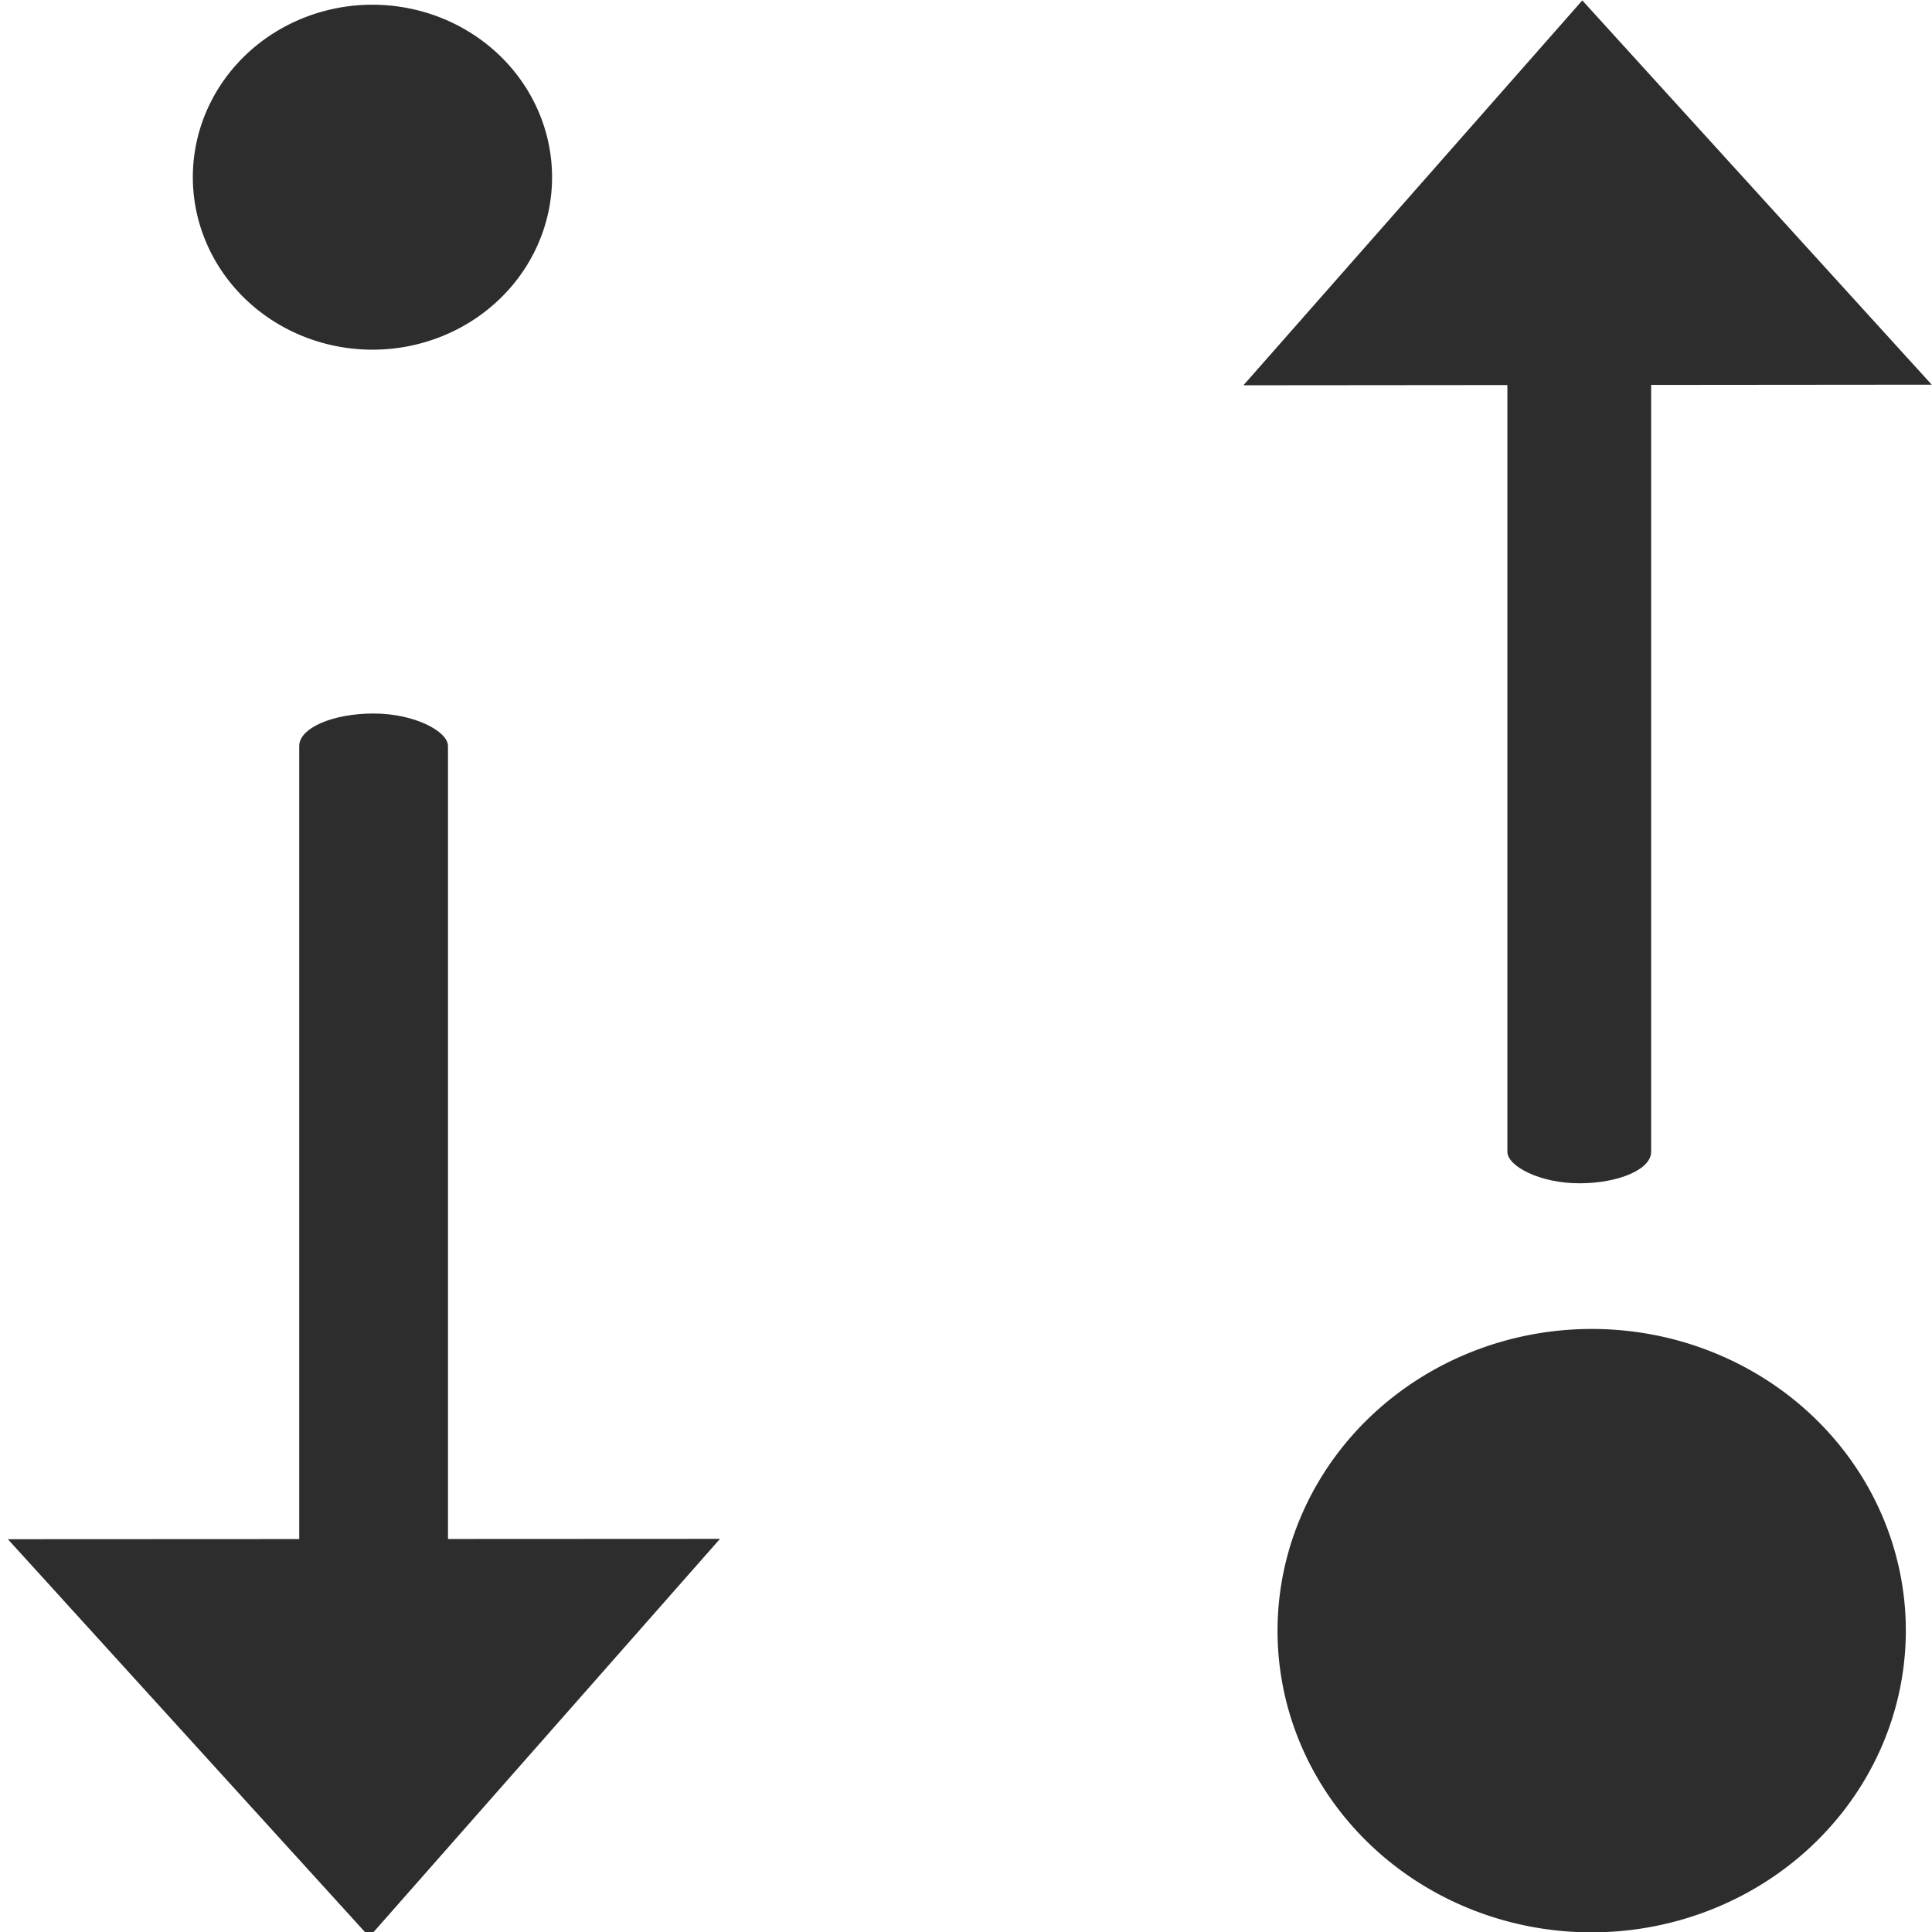 <?xml version="1.0" encoding="UTF-8" standalone="no"?>
<!-- Created with Inkscape (http://www.inkscape.org/) -->

<svg
   xmlns:dc="http://purl.org/dc/elements/1.1/"
   xmlns:cc="http://creativecommons.org/ns#"
   xmlns:rdf="http://www.w3.org/1999/02/22-rdf-syntax-ns#"
   xmlns:svg="http://www.w3.org/2000/svg"
   xmlns="http://www.w3.org/2000/svg"
   xmlns:sodipodi="http://sodipodi.sourceforge.net/DTD/sodipodi-0.dtd"
   xmlns:inkscape="http://www.inkscape.org/namespaces/inkscape"
   width="32"
   height="32"
   id="svg3765"
   version="1.1"
   inkscape:version="0.48.3.1 r9886"
   sodipodi:docname="interchange2.svg"
   inkscape:export-filename="/home/k00ni/Documents/semicon/owl.png"
   inkscape:export-xdpi="90"
   inkscape:export-ydpi="90">
  <defs
     id="defs3767" />
  <sodipodi:namedview
     id="base"
     pagecolor="#ffffff"
     bordercolor="#666666"
     borderopacity="1.0"
     inkscape:pageopacity="0.0"
     inkscape:pageshadow="2"
     inkscape:zoom="14"
     inkscape:cx="36.433059"
     inkscape:cy="18.455592"
     inkscape:current-layer="layer1-9-3"
     showgrid="true"
     inkscape:grid-bbox="true"
     inkscape:document-units="px"
     inkscape:window-width="1920"
     inkscape:window-height="1056"
     inkscape:window-x="0"
     inkscape:window-y="24"
     inkscape:window-maximized="1"
     showguides="true"
     inkscape:guide-bbox="true" />
  <g
     id="layer1"
     inkscape:label="Layer 1"
     inkscape:groupmode="layer"
     transform="translate(0,-16)">
    <g
       inkscape:label="Layer 1"
       id="layer1-4"
       transform="translate(0.202,-1.9622142e-8)">
      <g
         transform="translate(-0.371,-0.091)"
         id="layer1-9"
         inkscape:label="Layer 1">
        <g
           inkscape:label="Layer 1"
           id="layer1-9-3"
           transform="translate(-44.952,-4.142)">
          <path
             transform="matrix(0.494,-1.095,1.14,0.474,34.047,45.14)"
             sodipodi:type="arc"
             style="fill:#2d2d2d;fill-opacity:1;stroke:#2d2d2d;stroke-width:0.8;stroke-linecap:round;stroke-linejoin:round;stroke-miterlimit:4;stroke-opacity:1;stroke-dasharray:none"
             id="path3015-0-8"
             sodipodi:cx="10.354064"
             sodipodi:cy="28.352533"
             sodipodi:rx="3.7880721"
             sodipodi:ry="3.7880721"
             d="m 14.142,28.353 a 3.788,3.788 0 1 1 -7.576,0 3.788,3.788 0 1 1 7.576,0 z" />
          <path
             transform="matrix(0.282,-0.626,0.652,0.271,29.884,21.966)"
             sodipodi:type="arc"
             style="fill:#2d2d2d;fill-opacity:1;stroke:#2d2d2d;stroke-width:0.8;stroke-linecap:round;stroke-linejoin:round;stroke-miterlimit:4;stroke-opacity:1;stroke-dasharray:none"
             id="path3015-0-2-2-4"
             sodipodi:cx="10.354064"
             sodipodi:cy="28.352533"
             sodipodi:rx="3.7880721"
             sodipodi:ry="3.7880721"
             d="m 14.142,28.353 a 3.788,3.788 0 1 1 -7.576,0 3.788,3.788 0 1 1 7.576,0 z" />
          <g
             id="g3890"
             transform="matrix(0.371,-1.396,-1.418,-0.36,109.735,112.596)">
            <path
               sodipodi:nodetypes="cccc"
               inkscape:connector-curvature="0"
               id="rect3097"
               d="m 52.148,36.647 3.285,4.941 -5.234,2.589 c 0,0 1.945,-7.515 1.949,-7.53 z"
               style="fill:#2d2d2d;fill-opacity:1;stroke:none" />
          </g>
          <rect
             style="fill:#2d2d2d;fill-opacity:1;stroke:none"
             id="rect3777"
             width="2.381"
             height="13.809"
             x="-72.469"
             y="-39.832"
             rx="21.781"
             ry="0.52"
             transform="scale(-1,-1)" />
          <g
             id="g3890-4"
             transform="matrix(-0.384,1.444,1.467,0.373,11.515,-43.244)">
            <path
               sodipodi:nodetypes="cccc"
               inkscape:connector-curvature="0"
               id="rect3097-5"
               d="m 52.148,36.647 3.285,4.941 -5.234,2.589 c 0,0 1.945,-7.515 1.949,-7.53 z"
               style="fill:#2d2d2d;fill-opacity:1;stroke:none" />
          </g>
          <rect
             style="fill:#2d2d2d;fill-opacity:1;stroke:none"
             id="rect3777-8"
             width="2.464"
             height="14.289"
             x="50.077"
             y="32.051"
             rx="22.539"
             ry="0.538" />
        </g>
      </g>
    </g>
  </g>
</svg>
